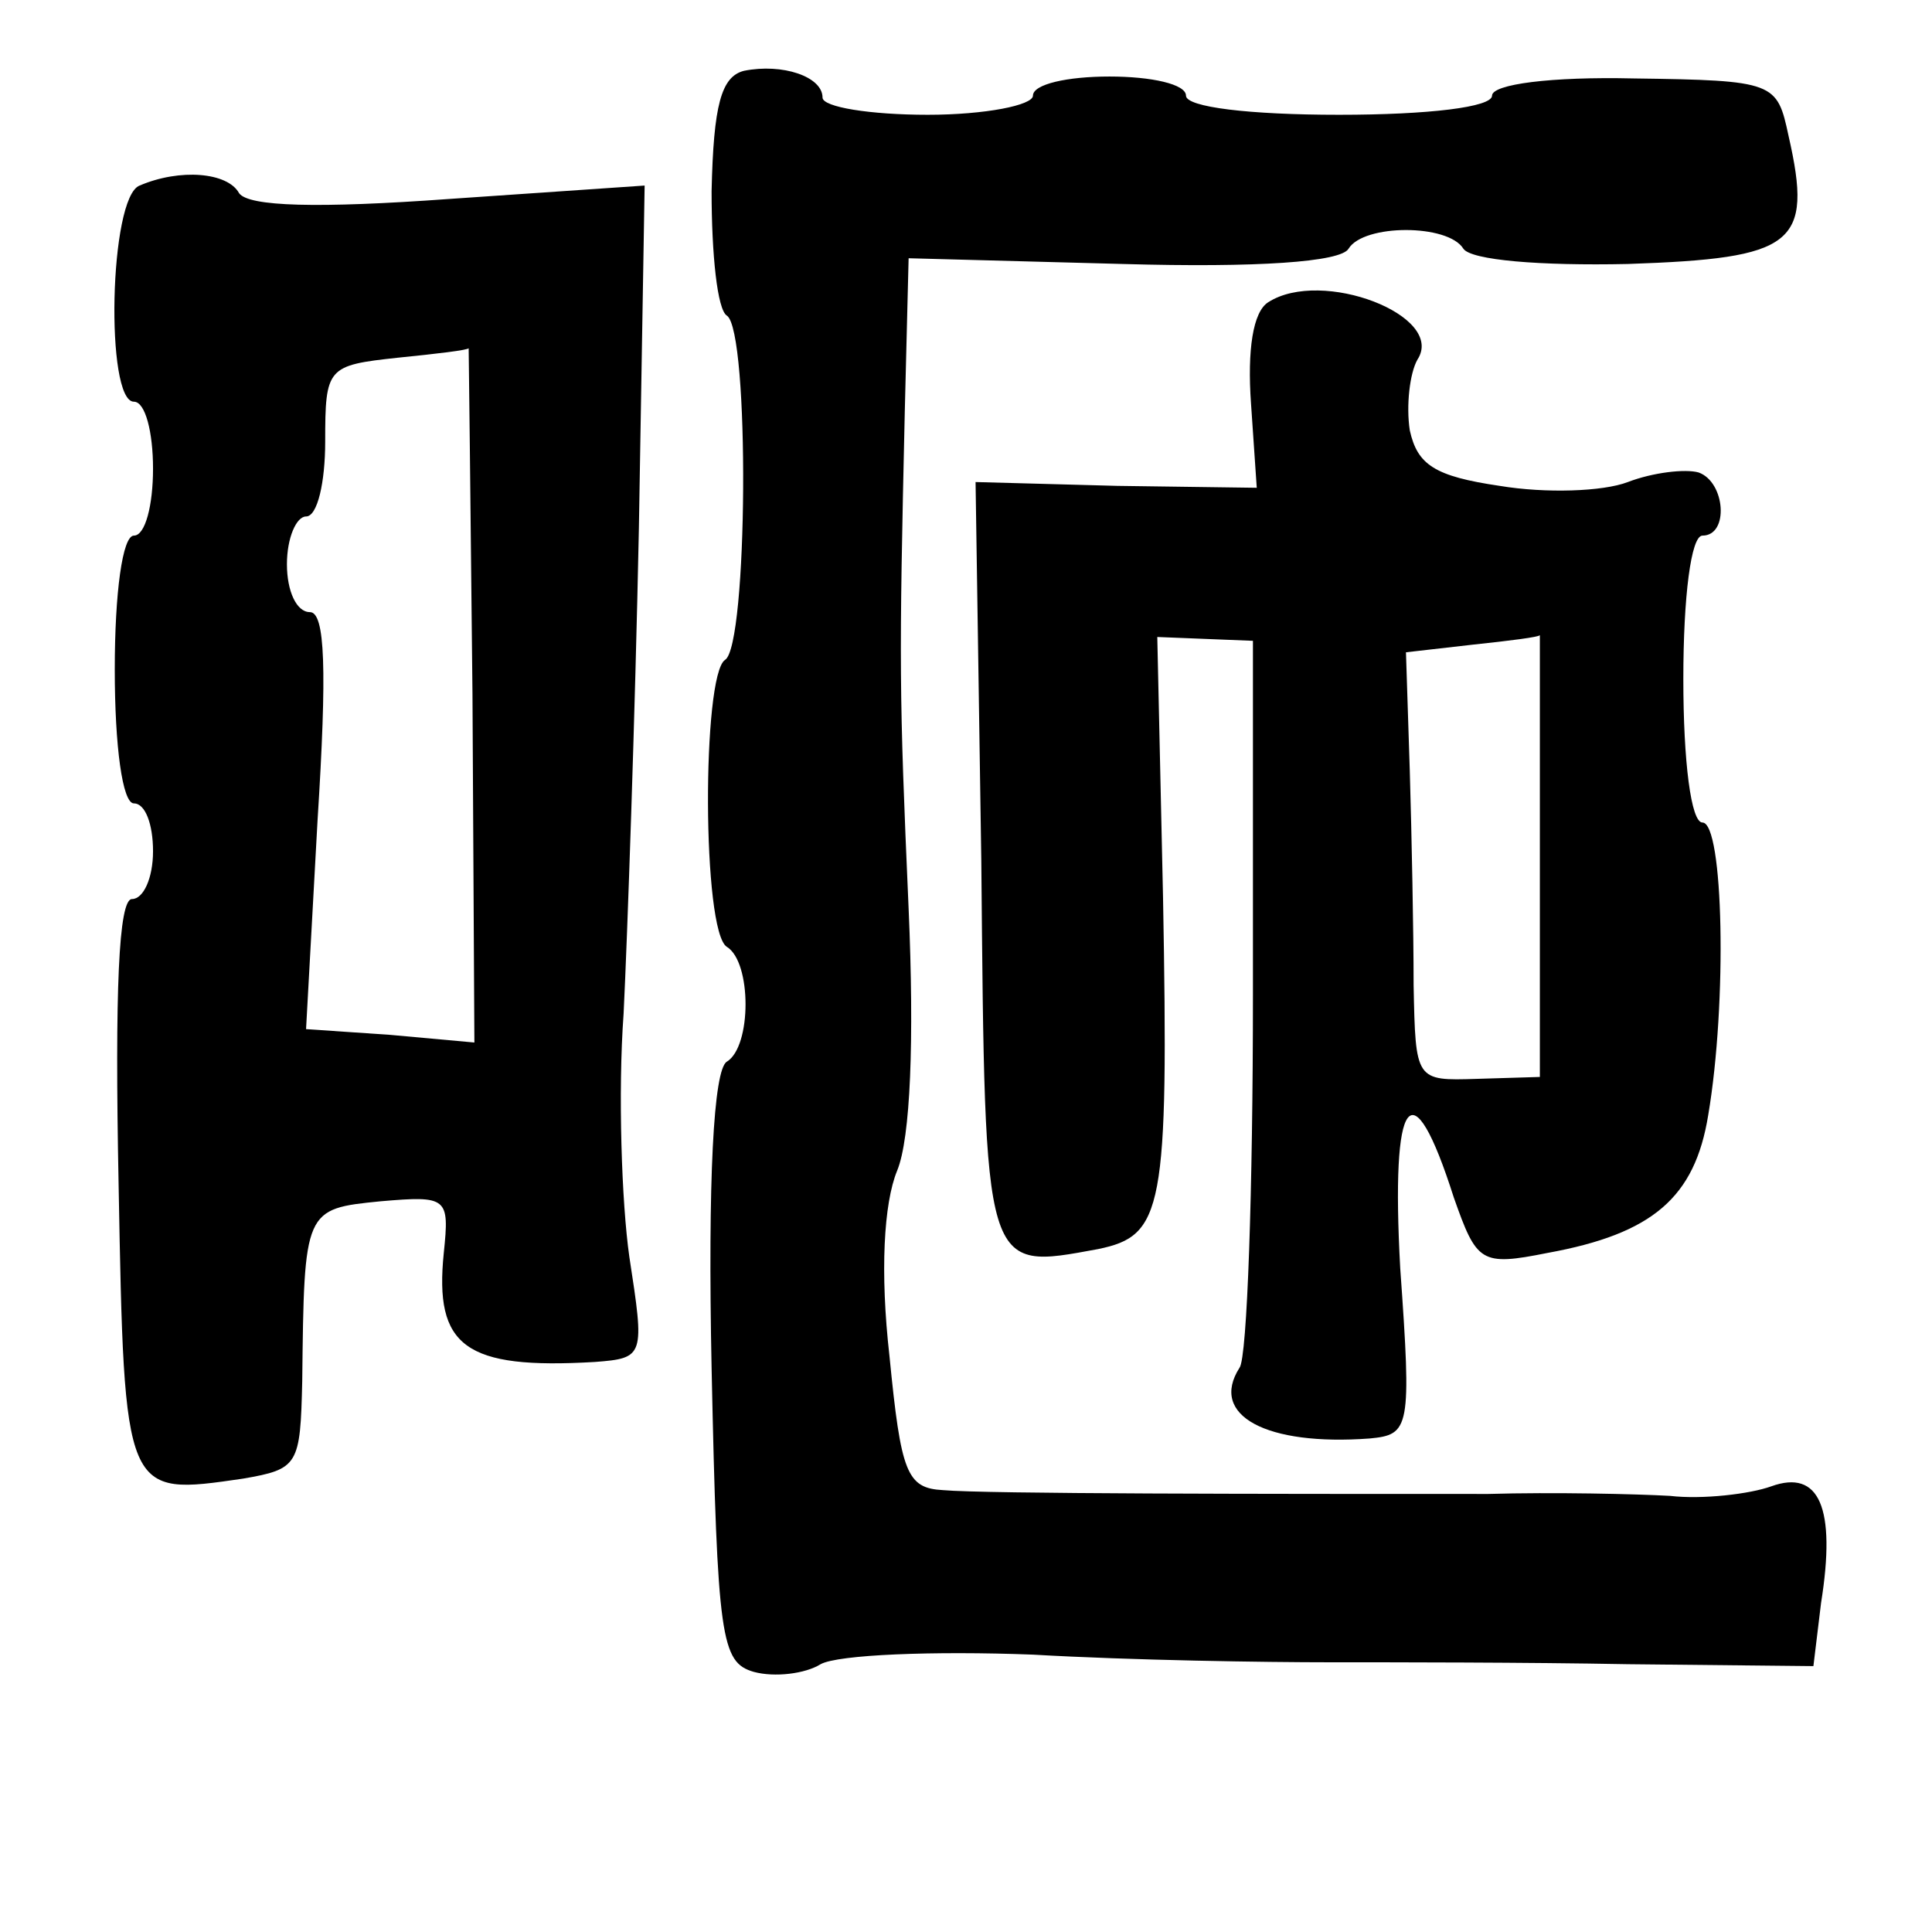 <?xml version="1.0" standalone="no"?>
<!DOCTYPE svg PUBLIC "-//W3C//DTD SVG 20010904//EN"
 "http://www.w3.org/TR/2001/REC-SVG-20010904/DTD/svg10.dtd">
<svg version="1.0" xmlns="http://www.w3.org/2000/svg"
 width="101pt" height="101pt" viewBox="0 0 101 101"
 preserveAspectRatio="xMidYMid meet">
<g transform="translate(0,101) scale(0.1,-0.1)"
fill="#000000" stroke="none">
<path d="M389 973 c-12 -3 -16 -18 -17 -63 0 -33 3 -62 8 -65 12 -8 11 -173
-1 -180 -12 -8 -12 -142 1 -150 13 -8 13 -52 0 -60 -7 -4 -10 -62 -8 -160 3
-142 5 -154 22 -159 11 -3 27 -1 35 4 9 5 59 7 111 5 52 -3 122 -4 155 -4 33
0 103 0 156 -1 l97 -1 4 33 c8 50 -1 70 -26 61 -11 -4 -36 -7 -53 -5 -18 1
-61 2 -95 1 -115 0 -263 0 -285 2 -19 1 -22 9 -28 70 -5 44 -3 80 4 97 7 17 9
68 6 137 -5 114 -5 127 -2 260 l2 80 112 -3 c70 -2 114 1 118 8 8 13 52 13 60
0 4 -6 40 -9 86 -8 87 3 97 10 84 67 -6 28 -7 29 -81 30 -43 1 -74 -3 -74 -9
0 -6 -33 -10 -80 -10 -47 0 -80 4 -80 10 0 6 -18 10 -40 10 -22 0 -40 -4 -40
-10 0 -5 -25 -10 -55 -10 -30 0 -55 4 -55 9 0 11 -21 18 -41 14z"/>
<path d="M73 913 c-16 -6 -18 -113 -3 -113 6 0 10 -16 10 -35 0 -19 -4 -35
-10 -35 -6 0 -10 -30 -10 -70 0 -40 4 -70 10 -70 6 0 10 -11 10 -25 0 -14 -5
-25 -11 -25 -7 0 -9 -48 -7 -149 3 -164 3 -163 65 -154 29 5 30 7 31 51 1 90
1 90 41 94 35 3 36 2 33 -27 -5 -49 11 -61 79 -57 26 2 26 3 18 55 -4 28 -6
86 -3 127 2 41 6 155 8 254 l3 179 -102 -7 c-69 -5 -105 -4 -110 3 -6 11 -31
13 -52 4z m174 -266 l1 -182 -44 4 -44 3 6 109 c5 79 4 109 -4 109 -7 0 -12
11 -12 25 0 14 5 25 10 25 6 0 10 18 10 39 0 39 1 40 38 44 20 2 37 4 37 5 0
1 1 -80 2 -181z"/>
<path d="M663 852 c-8 -5 -11 -25 -9 -53 l3 -44 -73 1 -74 2 3 -198 c2 -217 1
-214 61 -203 34 7 37 20 34 184 l-3 136 25 -1 25 -1 0 -185 c0 -102 -3 -190
-7 -195 -16 -25 14 -41 68 -37 21 2 22 5 16 89 -5 91 6 106 28 37 12 -34 14
-36 49 -29 55 10 77 29 84 72 10 59 8 153 -3 153 -6 0 -10 32 -10 75 0 43 4
75 10 75 14 0 12 28 -2 33 -7 2 -24 0 -37 -5 -13 -5 -43 -6 -67 -2 -34 5 -43
11 -47 29 -2 13 0 30 4 37 15 23 -50 48 -78 30z m142 -289 l0 -116 -33 -1
c-32 -1 -32 -1 -33 49 0 28 -1 78 -2 112 l-2 62 35 4 c19 2 35 4 35 5 0 1 0
-50 0 -115z"/>
</g>
</svg>
